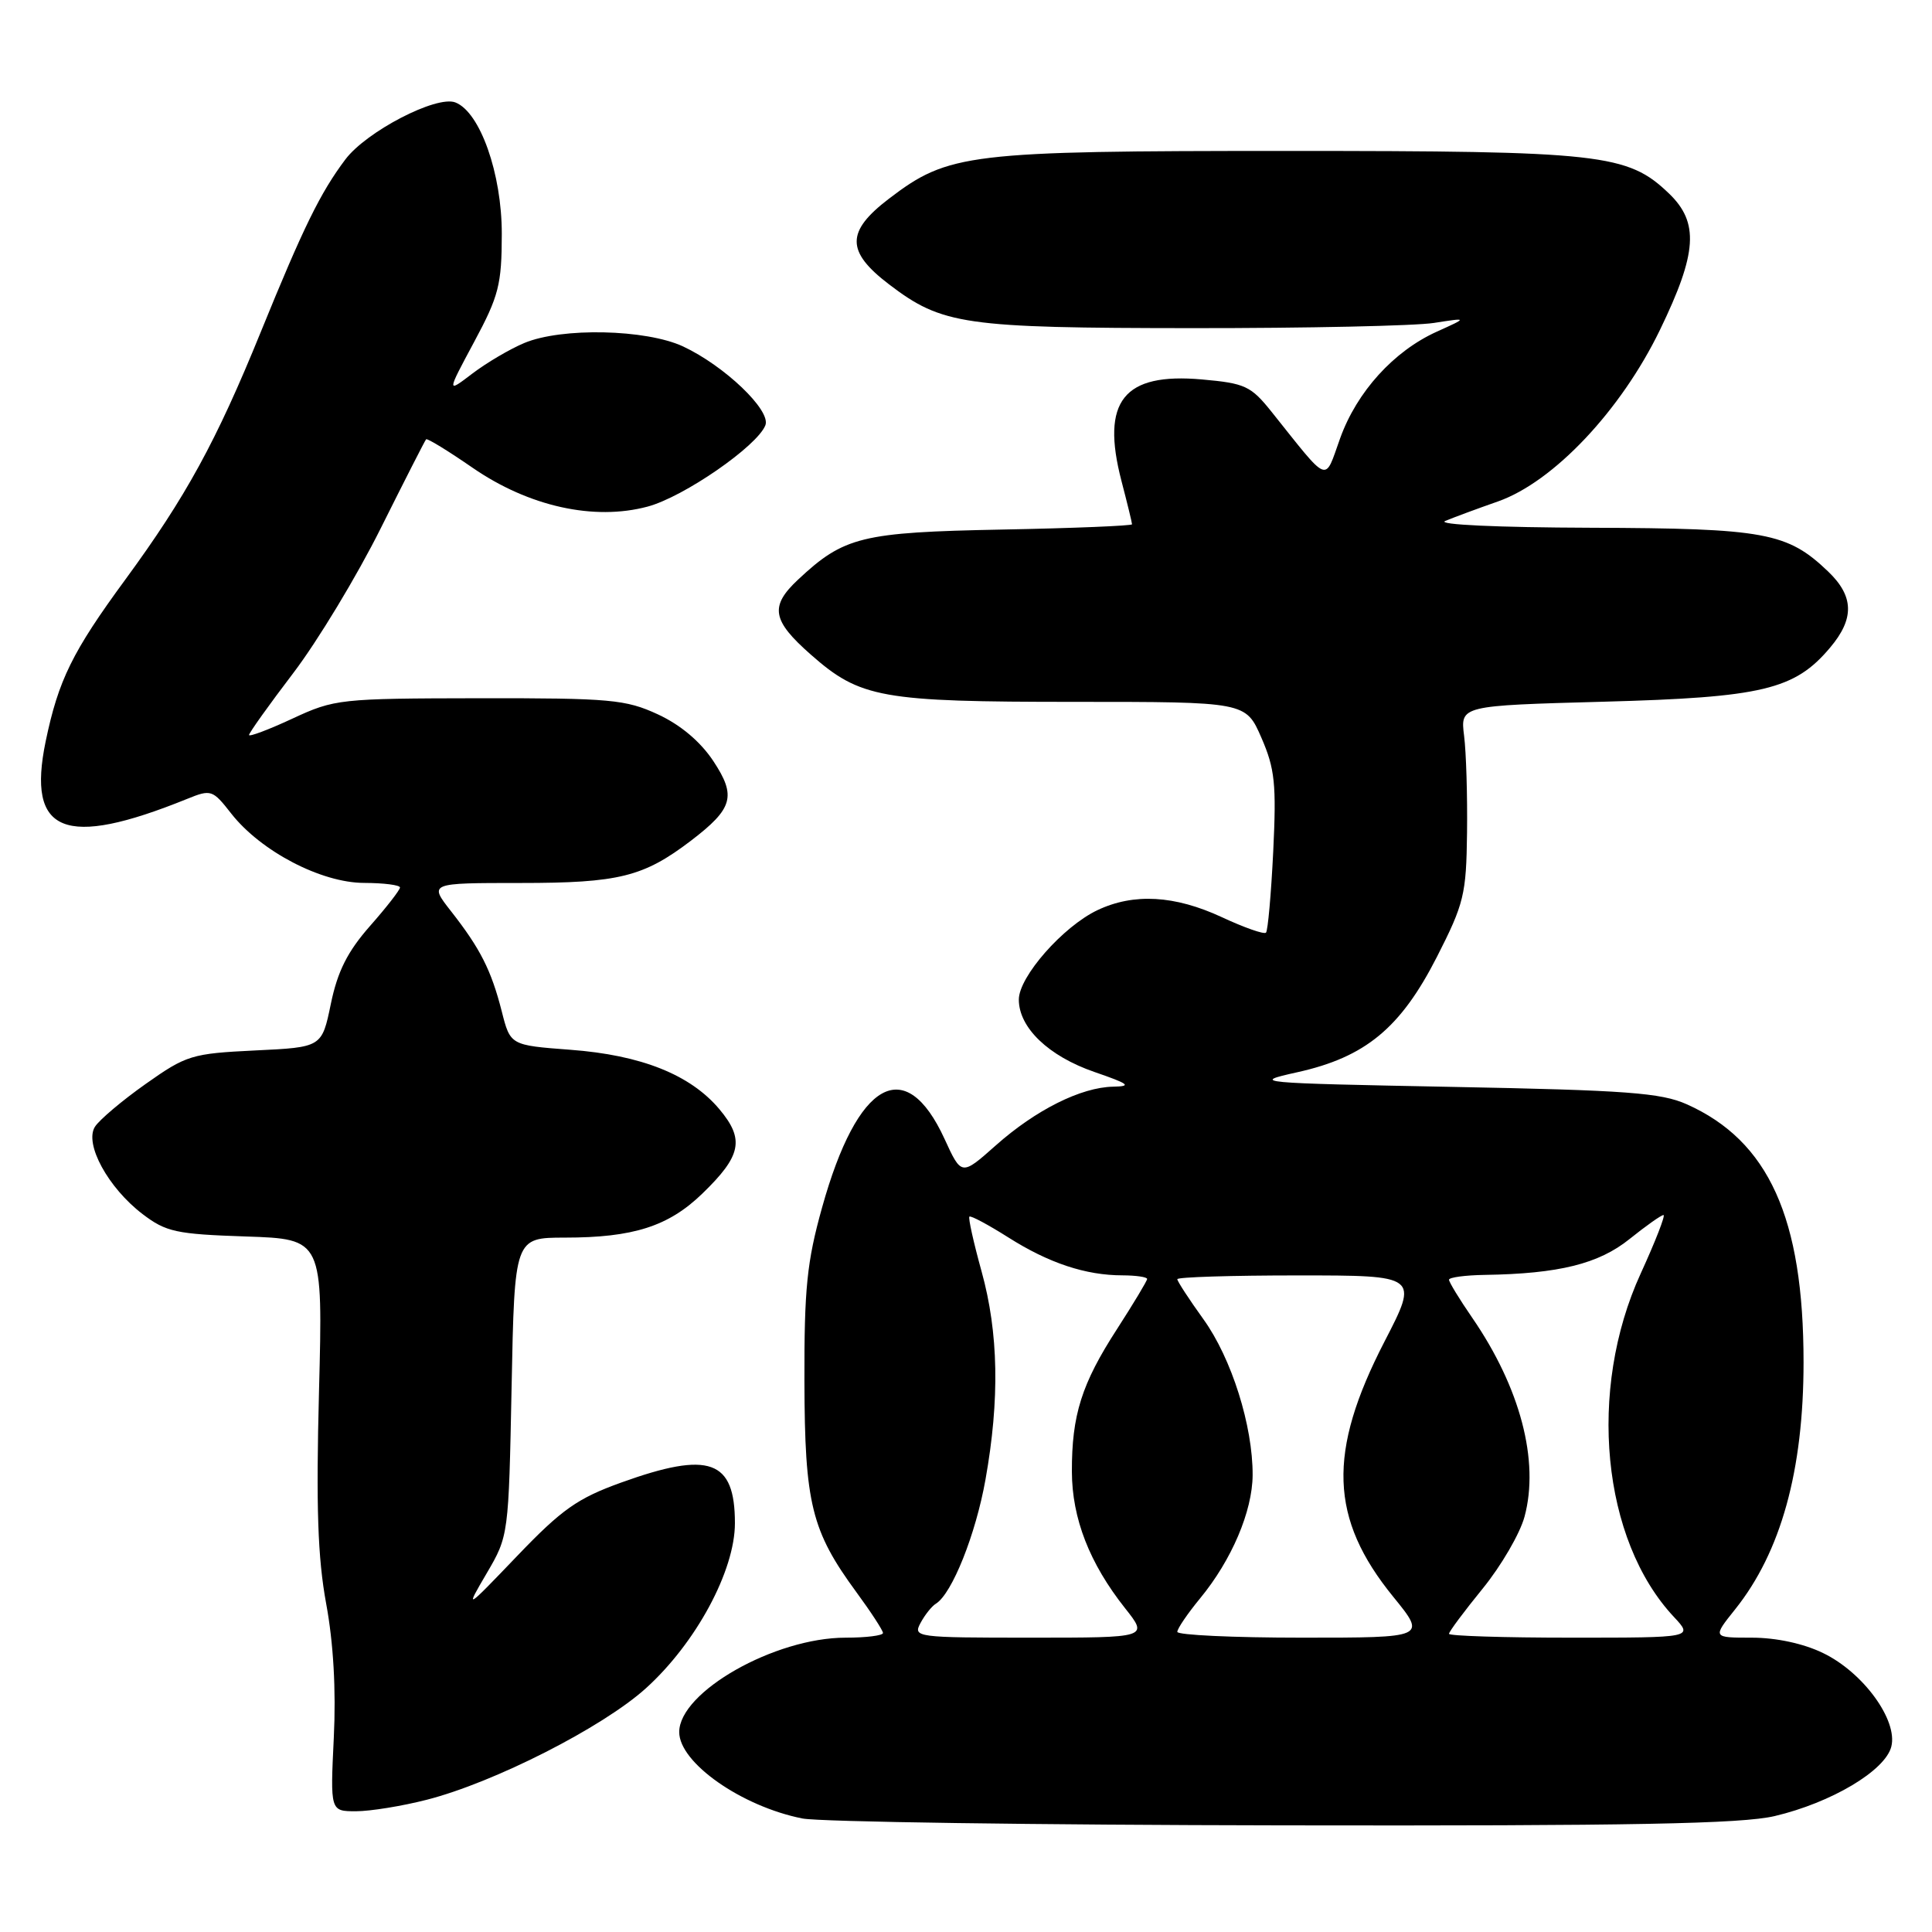 <?xml version="1.0" encoding="UTF-8" standalone="no"?>
<!DOCTYPE svg PUBLIC "-//W3C//DTD SVG 1.1//EN" "http://www.w3.org/Graphics/SVG/1.1/DTD/svg11.dtd" >
<svg xmlns="http://www.w3.org/2000/svg" xmlns:xlink="http://www.w3.org/1999/xlink" version="1.1" viewBox="0 0 256 256">
 <g >
 <path fill="currentColor"
d=" M 235.15 240.64 C 242.66 238.87 249.81 234.62 250.61 231.43 C 251.49 227.93 246.88 221.60 241.57 219.04 C 238.99 217.78 235.35 217.00 232.14 217.00 C 226.91 217.00 226.91 217.00 229.91 213.25 C 235.99 205.65 238.98 194.84 238.98 180.50 C 238.98 161.38 234.36 151.17 223.50 146.32 C 220.09 144.80 215.51 144.46 192.50 144.02 C 166.27 143.51 165.68 143.46 171.89 142.08 C 180.92 140.08 185.58 136.23 190.39 126.81 C 193.99 119.74 194.29 118.53 194.39 110.34 C 194.45 105.48 194.28 99.70 194.00 97.50 C 193.50 93.50 193.50 93.50 212.50 92.98 C 233.53 92.41 237.81 91.39 242.50 85.81 C 245.74 81.97 245.66 79.01 242.25 75.74 C 236.83 70.55 233.88 70.01 210.78 69.93 C 198.41 69.89 190.34 69.52 191.50 69.03 C 192.60 68.57 195.75 67.40 198.50 66.44 C 205.86 63.84 214.78 54.39 219.95 43.72 C 224.90 33.50 225.16 29.49 221.14 25.63 C 215.66 20.38 212.22 20.00 170.52 20.00 C 128.18 20.00 125.70 20.30 117.79 26.33 C 112.09 30.68 112.09 33.32 117.79 37.67 C 124.85 43.05 127.69 43.46 158.00 43.48 C 173.12 43.49 187.53 43.18 190.00 42.79 C 194.50 42.09 194.50 42.09 190.40 43.94 C 184.68 46.52 179.79 51.91 177.57 58.09 C 175.45 63.98 176.27 64.30 168.50 54.58 C 165.75 51.14 164.99 50.79 159.28 50.28 C 148.86 49.35 145.85 53.15 148.60 63.73 C 149.37 66.68 150.00 69.26 150.00 69.47 C 150.00 69.67 142.24 69.99 132.75 70.17 C 114.16 70.53 111.84 71.10 105.75 76.80 C 101.97 80.34 102.28 82.20 107.44 86.74 C 113.99 92.51 116.75 93.00 142.40 93.00 C 165.07 93.00 165.07 93.00 167.14 97.75 C 168.93 101.86 169.14 103.89 168.71 112.81 C 168.43 118.48 168.00 123.33 167.75 123.58 C 167.50 123.84 164.86 122.91 161.90 121.53 C 155.66 118.63 150.23 118.32 145.42 120.60 C 140.85 122.77 135.00 129.42 135.00 132.45 C 135.00 136.17 138.93 139.94 145.01 142.04 C 149.62 143.63 150.02 143.94 147.50 143.99 C 143.24 144.07 137.24 147.07 131.95 151.77 C 127.40 155.81 127.40 155.81 125.16 150.92 C 119.97 139.61 113.62 143.17 108.93 160.00 C 106.92 167.19 106.56 170.74 106.59 183.00 C 106.63 199.26 107.51 202.84 113.49 210.99 C 115.42 213.62 117.00 216.05 117.00 216.38 C 117.00 216.72 114.77 217.00 112.04 217.00 C 102.66 217.00 90.00 224.18 90.00 229.51 C 90.00 233.57 98.26 239.36 106.33 240.96 C 108.62 241.41 137.27 241.82 170.00 241.87 C 216.26 241.95 230.76 241.67 235.15 240.64 Z  M 56.54 238.48 C 65.47 236.20 79.84 228.89 85.58 223.71 C 92.21 217.72 97.38 208.14 97.38 201.83 C 97.38 193.43 94.01 192.23 82.30 196.45 C 76.53 198.53 74.45 199.99 68.55 206.15 C 61.60 213.40 61.60 213.40 64.50 208.45 C 67.39 203.52 67.40 203.42 67.79 183.75 C 68.18 164.00 68.18 164.00 74.84 163.99 C 83.92 163.99 88.57 162.50 93.05 158.17 C 98.25 153.14 98.69 150.98 95.31 146.96 C 91.47 142.40 84.96 139.80 75.57 139.10 C 67.62 138.50 67.62 138.50 66.48 133.99 C 65.09 128.55 63.64 125.69 59.77 120.75 C 56.83 117.00 56.83 117.00 68.95 117.00 C 82.00 117.00 85.26 116.19 91.55 111.40 C 97.14 107.13 97.60 105.50 94.51 100.83 C 92.80 98.26 90.18 96.05 87.18 94.66 C 82.90 92.68 80.89 92.50 63.50 92.52 C 45.04 92.55 44.34 92.62 38.75 95.22 C 35.59 96.69 33.00 97.66 33.00 97.39 C 33.00 97.11 35.64 93.41 38.87 89.17 C 42.09 84.94 47.31 76.30 50.46 69.98 C 53.61 63.67 56.31 58.37 56.46 58.21 C 56.62 58.05 59.39 59.75 62.62 61.98 C 70.06 67.11 78.70 69.03 85.80 67.13 C 90.60 65.85 100.36 59.10 101.42 56.34 C 102.18 54.37 95.98 48.46 90.50 45.90 C 85.58 43.62 74.43 43.37 69.47 45.45 C 67.56 46.25 64.47 48.07 62.59 49.50 C 59.18 52.10 59.18 52.10 62.83 45.30 C 66.10 39.21 66.48 37.71 66.49 31.00 C 66.50 23.01 63.61 14.83 60.33 13.57 C 57.82 12.61 48.54 17.43 45.76 21.13 C 42.44 25.55 40.21 30.09 34.55 44.00 C 28.64 58.53 24.63 65.84 16.61 76.79 C 9.58 86.37 7.74 90.12 6.05 98.24 C 3.53 110.42 8.52 112.45 24.79 105.86 C 27.97 104.57 28.17 104.64 30.64 107.80 C 34.56 112.80 42.56 116.98 48.25 116.99 C 50.86 117.00 53.00 117.27 53.00 117.60 C 53.00 117.92 51.21 120.23 49.01 122.72 C 46.04 126.10 44.73 128.71 43.84 133.01 C 42.65 138.77 42.65 138.77 33.81 139.19 C 25.41 139.60 24.70 139.81 19.30 143.63 C 16.18 145.83 13.16 148.39 12.58 149.30 C 11.15 151.57 14.33 157.39 18.89 160.87 C 22.00 163.24 23.33 163.53 32.57 163.84 C 42.79 164.18 42.79 164.18 42.27 184.34 C 41.87 199.71 42.10 206.40 43.22 212.50 C 44.18 217.67 44.54 223.95 44.23 230.25 C 43.76 240.00 43.76 240.00 47.17 240.00 C 49.05 240.00 53.26 239.32 56.54 238.48 Z  M 121.97 215.06 C 122.54 213.99 123.46 212.83 124.02 212.49 C 126.15 211.17 129.29 203.31 130.58 196.06 C 132.48 185.43 132.31 176.59 130.07 168.49 C 129.01 164.66 128.28 161.39 128.45 161.21 C 128.63 161.04 130.94 162.28 133.60 163.96 C 138.96 167.36 143.85 168.99 148.75 168.99 C 150.54 169.00 152.00 169.21 152.00 169.47 C 152.00 169.72 150.20 172.71 148.01 176.11 C 143.31 183.37 142.01 187.51 142.03 195.00 C 142.05 201.20 144.36 207.14 149.08 213.10 C 152.17 217.00 152.17 217.00 136.55 217.00 C 121.39 217.00 120.96 216.94 121.97 215.06 Z  M 156.00 216.23 C 156.00 215.80 157.36 213.81 159.02 211.79 C 163.20 206.72 165.95 200.26 165.98 195.46 C 166.01 188.94 163.20 180.01 159.47 174.82 C 157.56 172.17 156.00 169.77 156.00 169.50 C 156.00 169.22 163.20 169.00 171.99 169.00 C 187.98 169.00 187.98 169.00 183.46 177.75 C 175.87 192.45 176.17 201.22 184.62 211.59 C 189.02 217.00 189.02 217.00 172.51 217.00 C 163.43 217.00 156.00 216.65 156.00 216.23 Z  M 192.00 216.49 C 192.00 216.20 194.01 213.51 196.46 210.50 C 198.91 207.49 201.41 203.20 202.01 200.96 C 204.00 193.58 201.44 183.86 195.07 174.60 C 193.38 172.15 192.00 169.88 192.00 169.57 C 192.00 169.26 194.14 168.97 196.75 168.93 C 206.56 168.78 211.83 167.47 215.92 164.18 C 218.10 162.43 220.12 161.00 220.42 161.00 C 220.71 161.00 219.35 164.49 217.40 168.75 C 210.32 184.20 212.24 204.05 221.80 214.25 C 224.37 217.00 224.37 217.00 208.19 217.00 C 199.28 217.00 192.00 216.77 192.00 216.49 Z "/>
</g>
</svg>